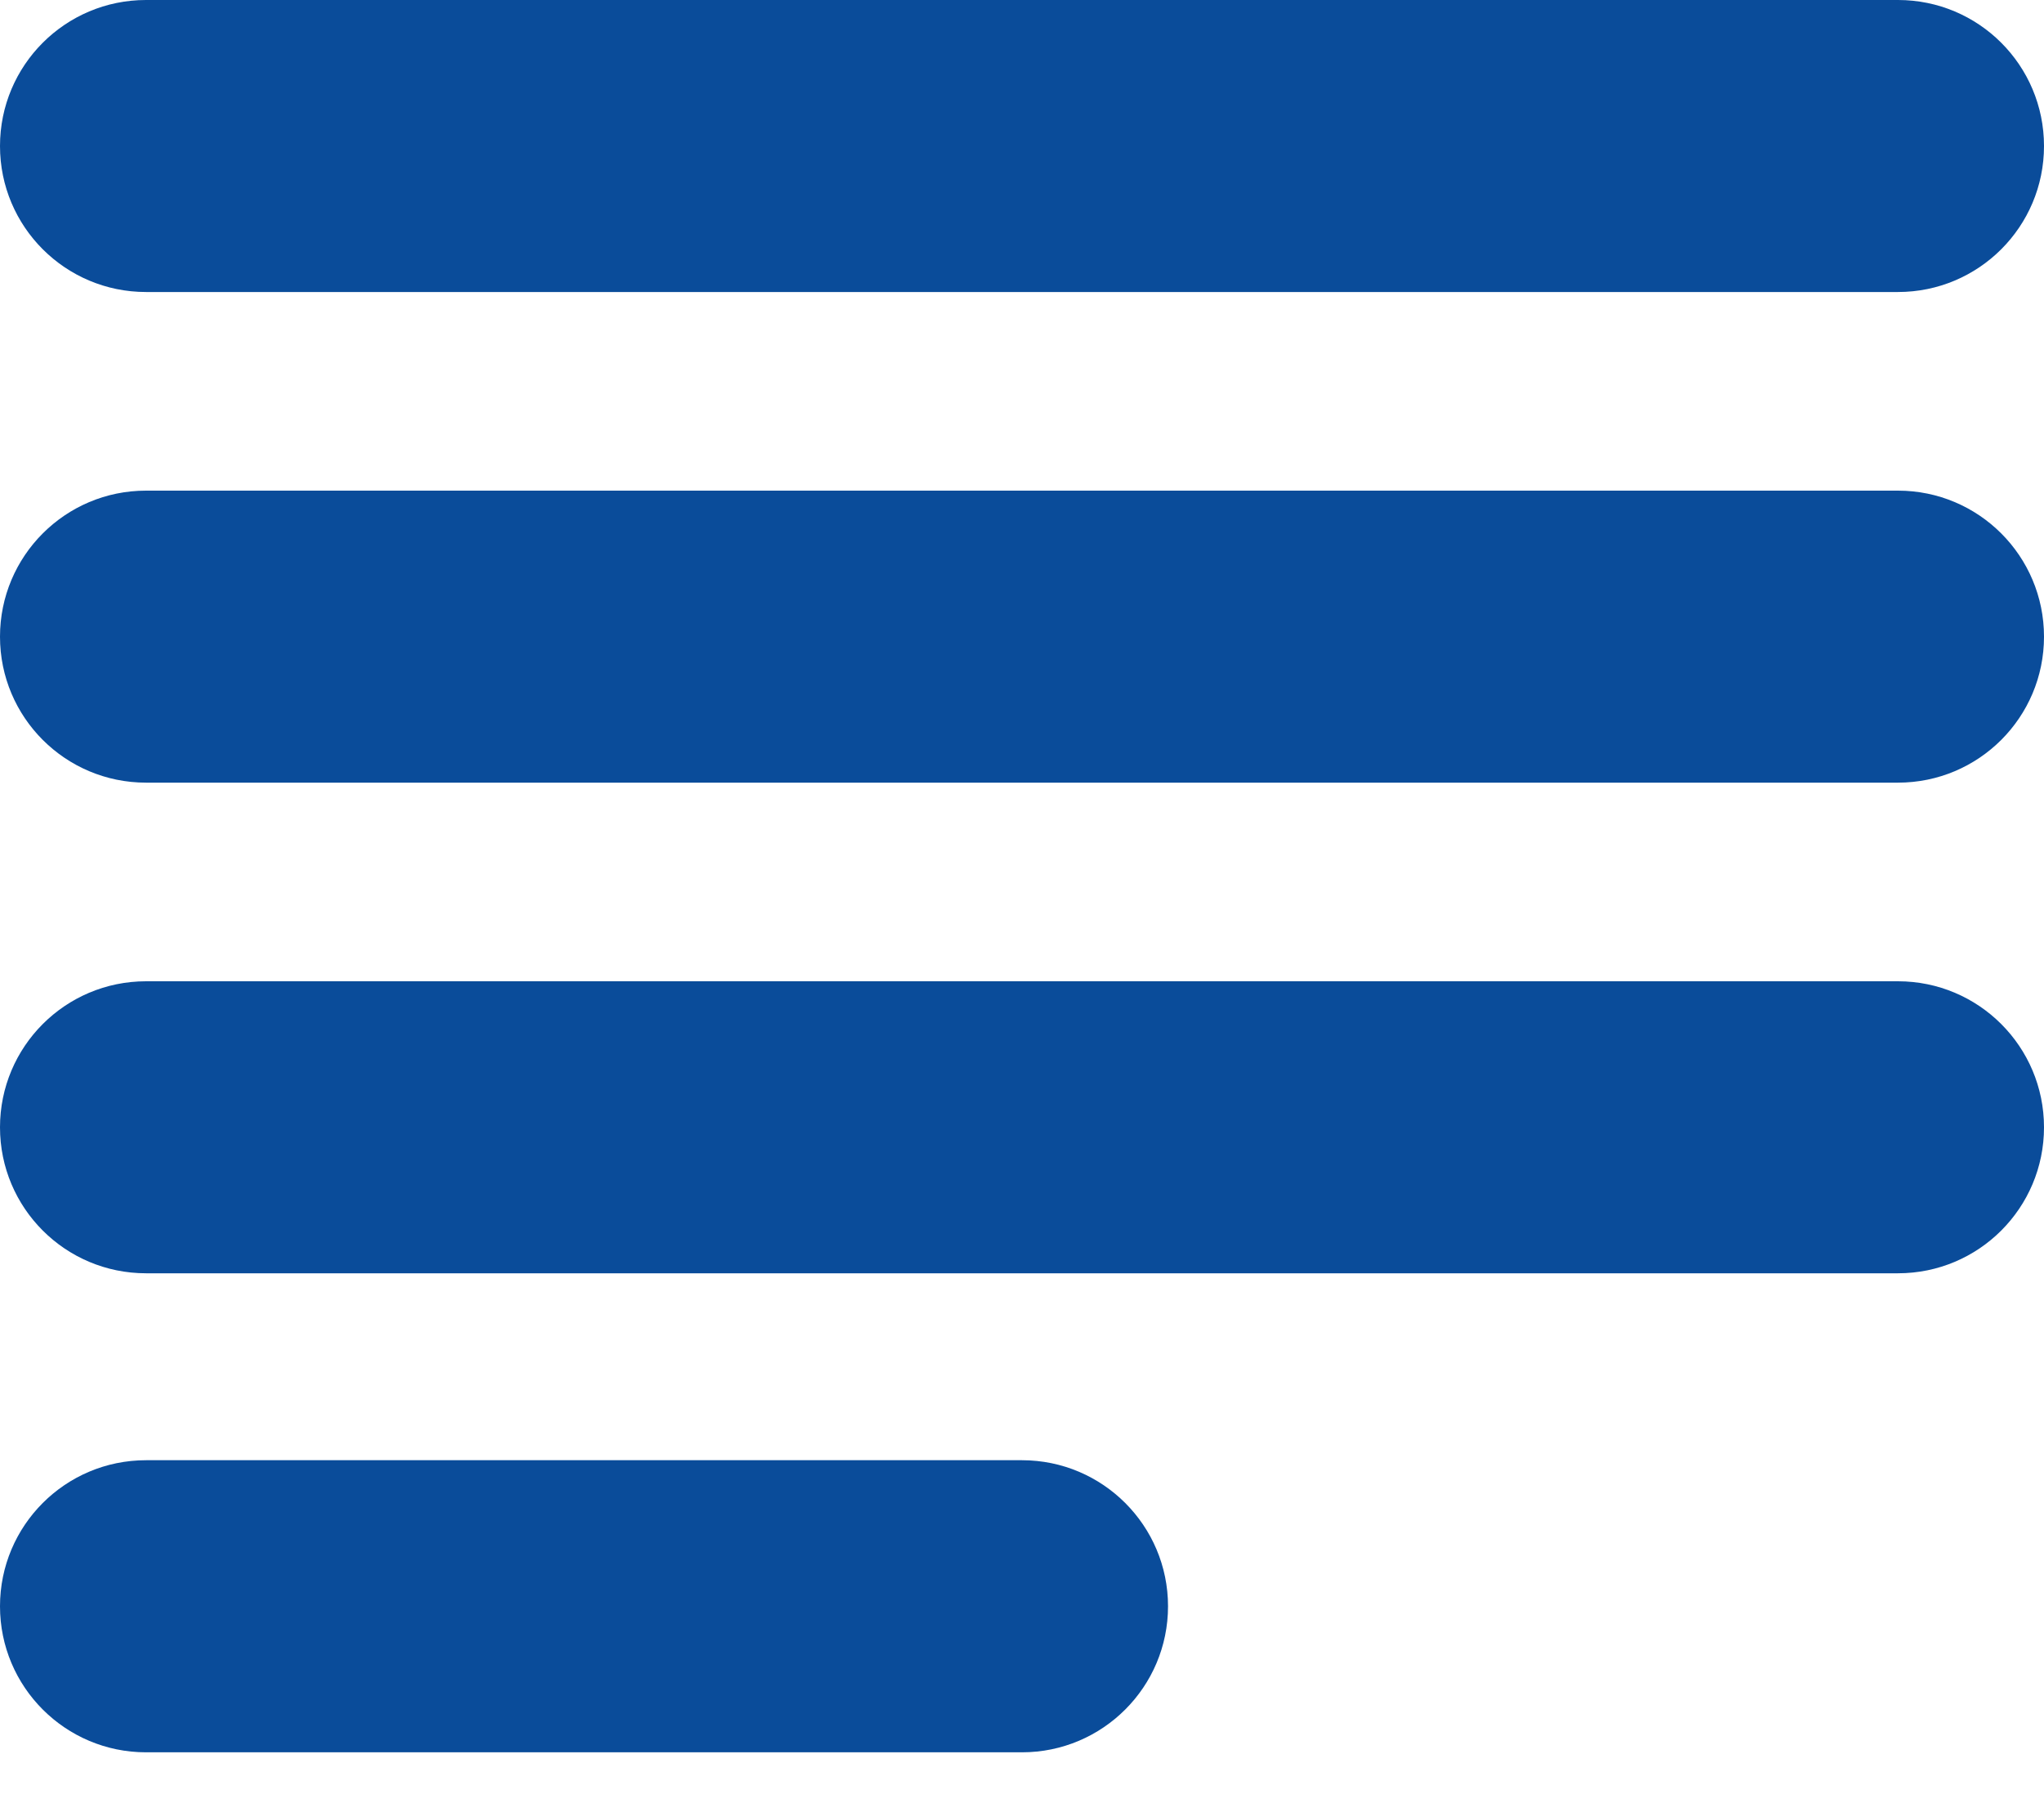 <svg width="25" height="22" viewBox="0 0 25 22" fill="none" xmlns="http://www.w3.org/2000/svg">
<path fill-rule="evenodd" clip-rule="evenodd" d="M0 1.786C0 0.799 0.799 0 1.786 0H23.214C24.201 0 25 0.799 25 1.786C25 2.772 24.201 3.571 23.214 3.571H1.786C0.799 3.571 0 2.772 0 1.786Z" fill="#0A4C9A"/>
<path fill-rule="evenodd" clip-rule="evenodd" d="M0 7.786C0 6.8 0.799 6 1.786 6H23.214C24.201 6 25 6.8 25 7.786C25 8.772 24.201 9.571 23.214 9.571H1.786C0.799 9.571 0 8.772 0 7.786Z" fill="#0A4C9A"/>
<path fill-rule="evenodd" clip-rule="evenodd" d="M0 13.786C0 12.8 0.799 12 1.786 12H23.214C24.201 12 25 12.8 25 13.786C25 14.772 24.201 15.571 23.214 15.571H1.786C0.799 15.571 0 14.772 0 13.786Z" fill="#0A4C9A"/>
<path fill-rule="evenodd" clip-rule="evenodd" d="M0 19.643C0 18.657 0.799 17.857 1.786 17.857H12.5C13.486 17.857 14.286 18.657 14.286 19.643C14.286 20.629 13.486 21.429 12.5 21.429H1.786C0.799 21.429 0 20.629 0 19.643Z" fill="#0A4C9A"/>
</svg>
